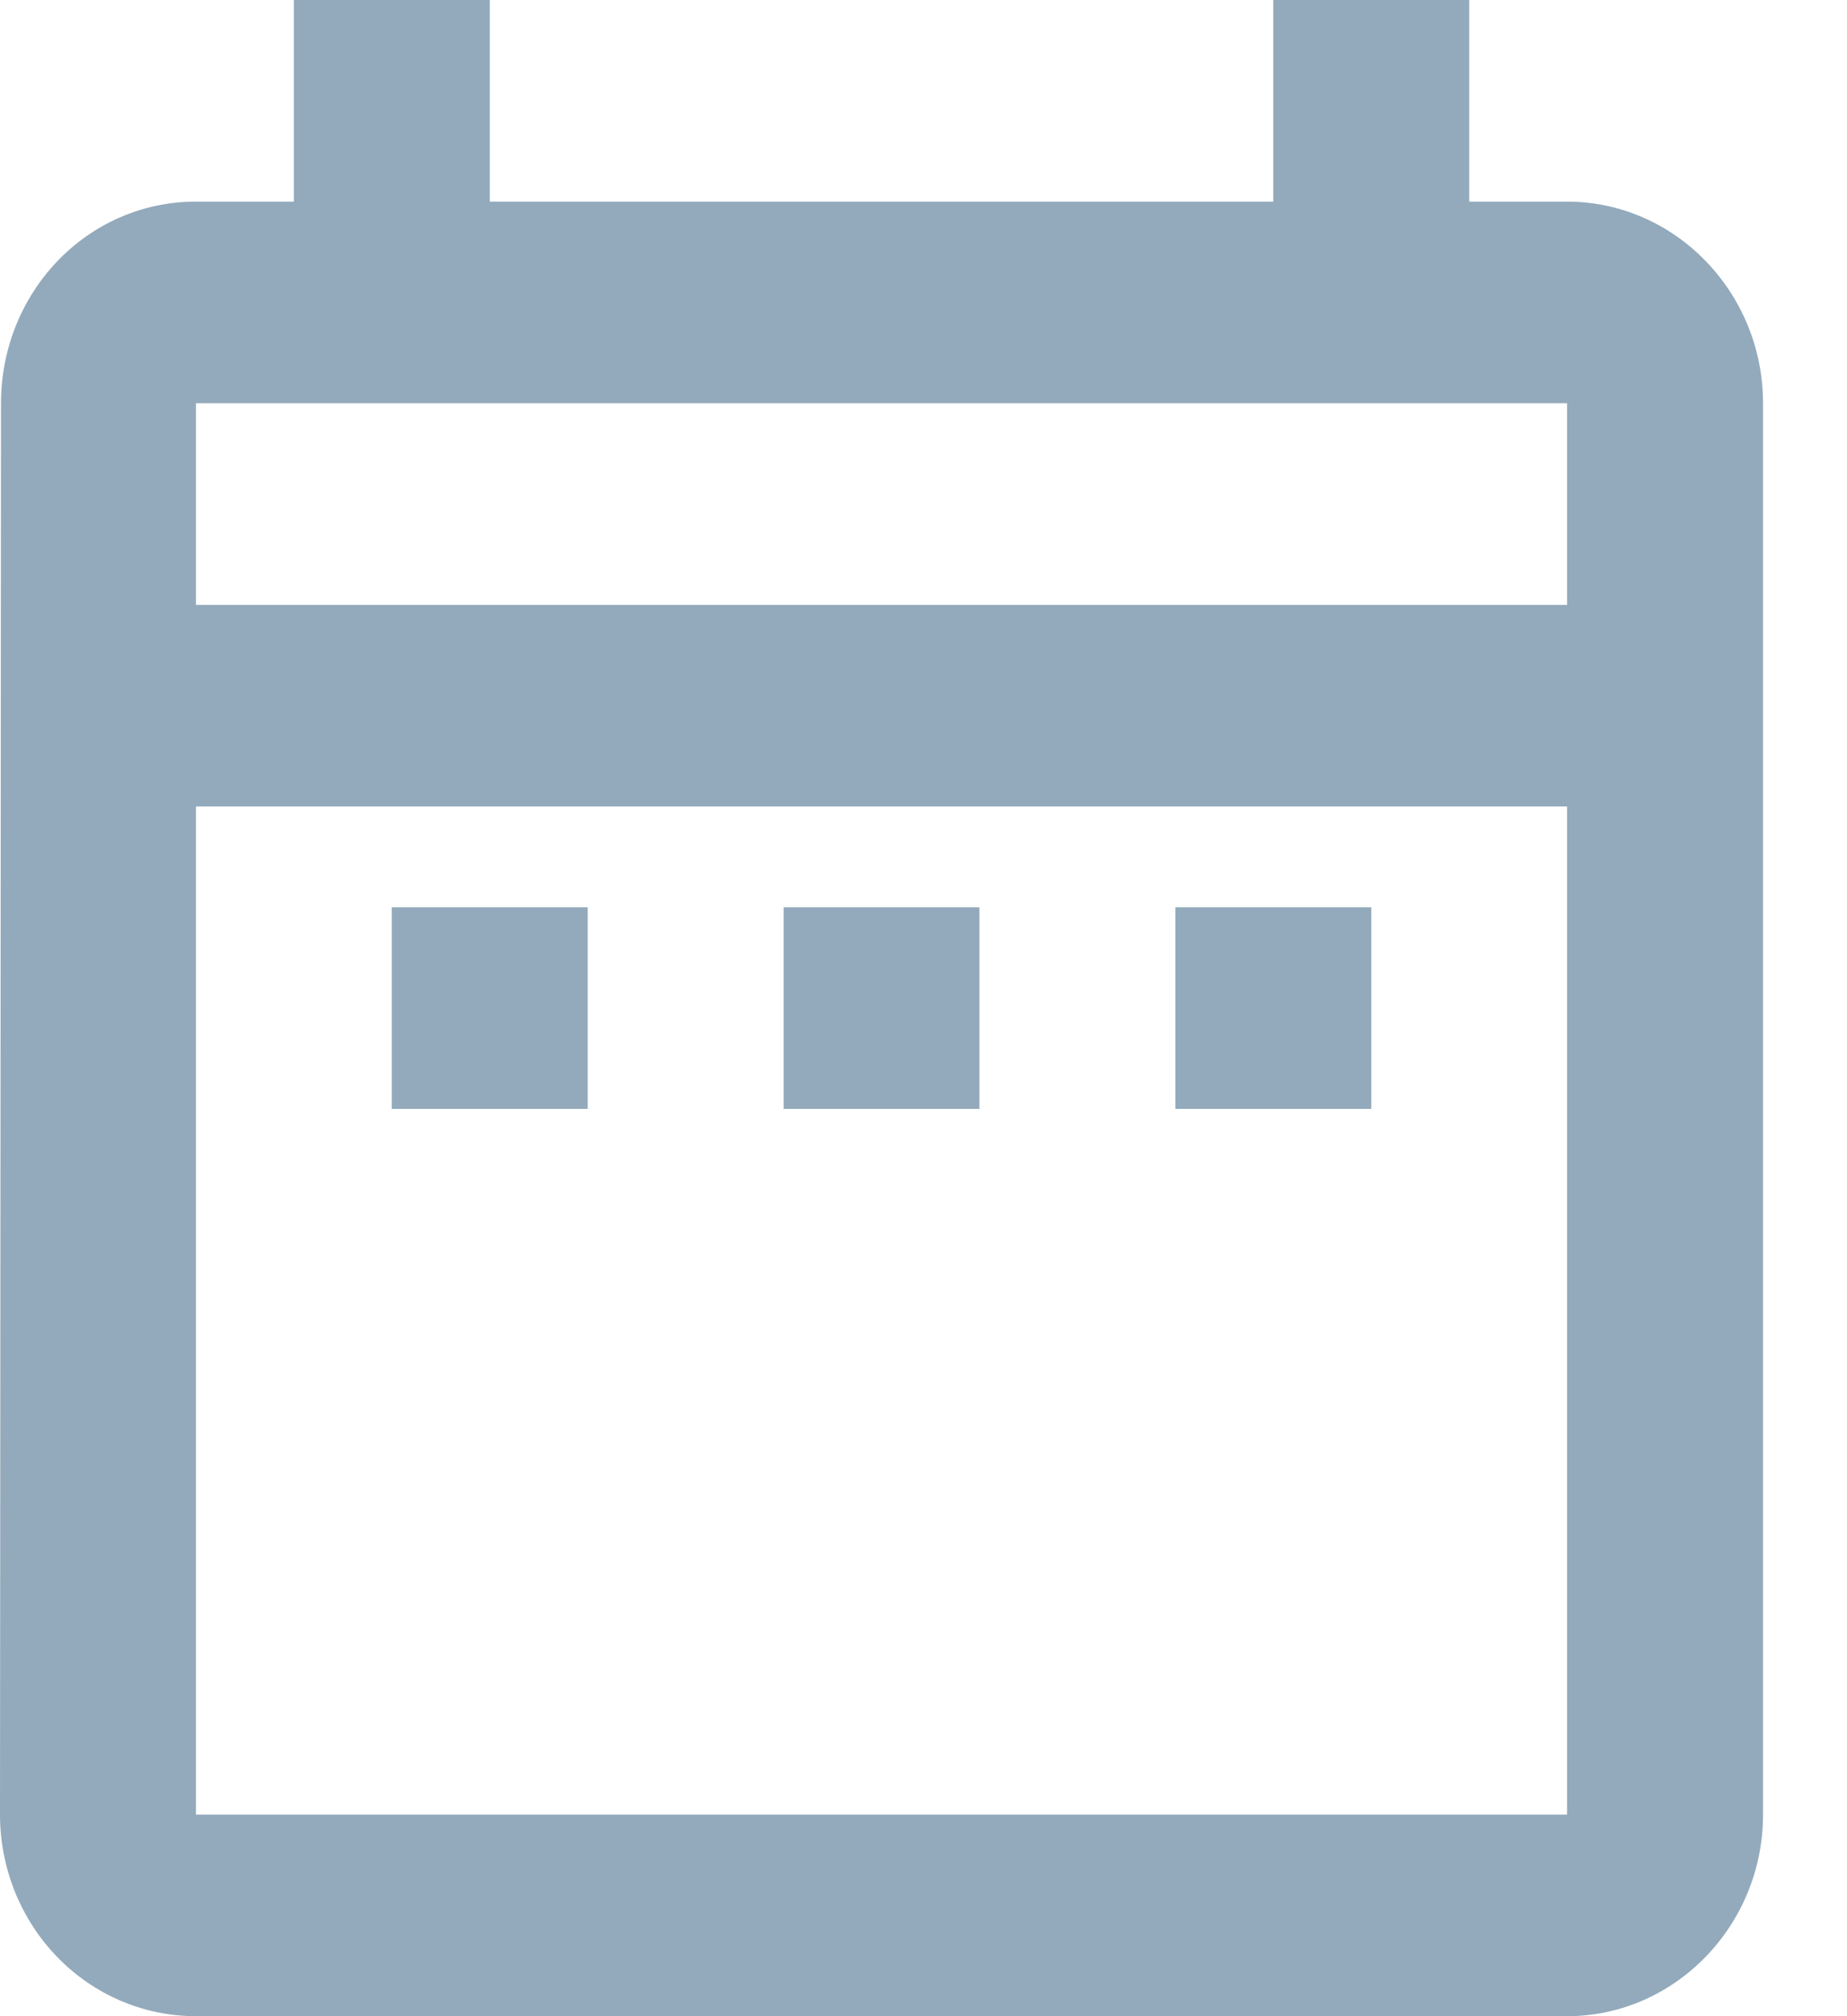 <svg width="11" height="12" viewBox="0 0 11 12" fill="none" xmlns="http://www.w3.org/2000/svg">
<path d="M2.333 5.4H3.5V6.6H2.333V5.4ZM10.5 2.4V10.8C10.5 11.46 9.975 12 9.333 12H1.167C0.857 12 0.561 11.874 0.342 11.649C0.123 11.424 0 11.118 0 10.8L0.006 2.4C0.006 1.74 0.519 1.2 1.167 1.2H1.75V0H2.917V1.2H7.583V0H8.75V1.2H9.333C9.975 1.2 10.5 1.74 10.5 2.4ZM1.167 3.6H9.333V2.4H1.167V3.6ZM9.333 10.8V4.8H1.167V10.8H9.333ZM7 6.6H8.167V5.4H7V6.6ZM4.667 6.6H5.833V5.4H4.667V6.6Z" fill="#315D80" fill-opacity="0.52"/>
</svg>
